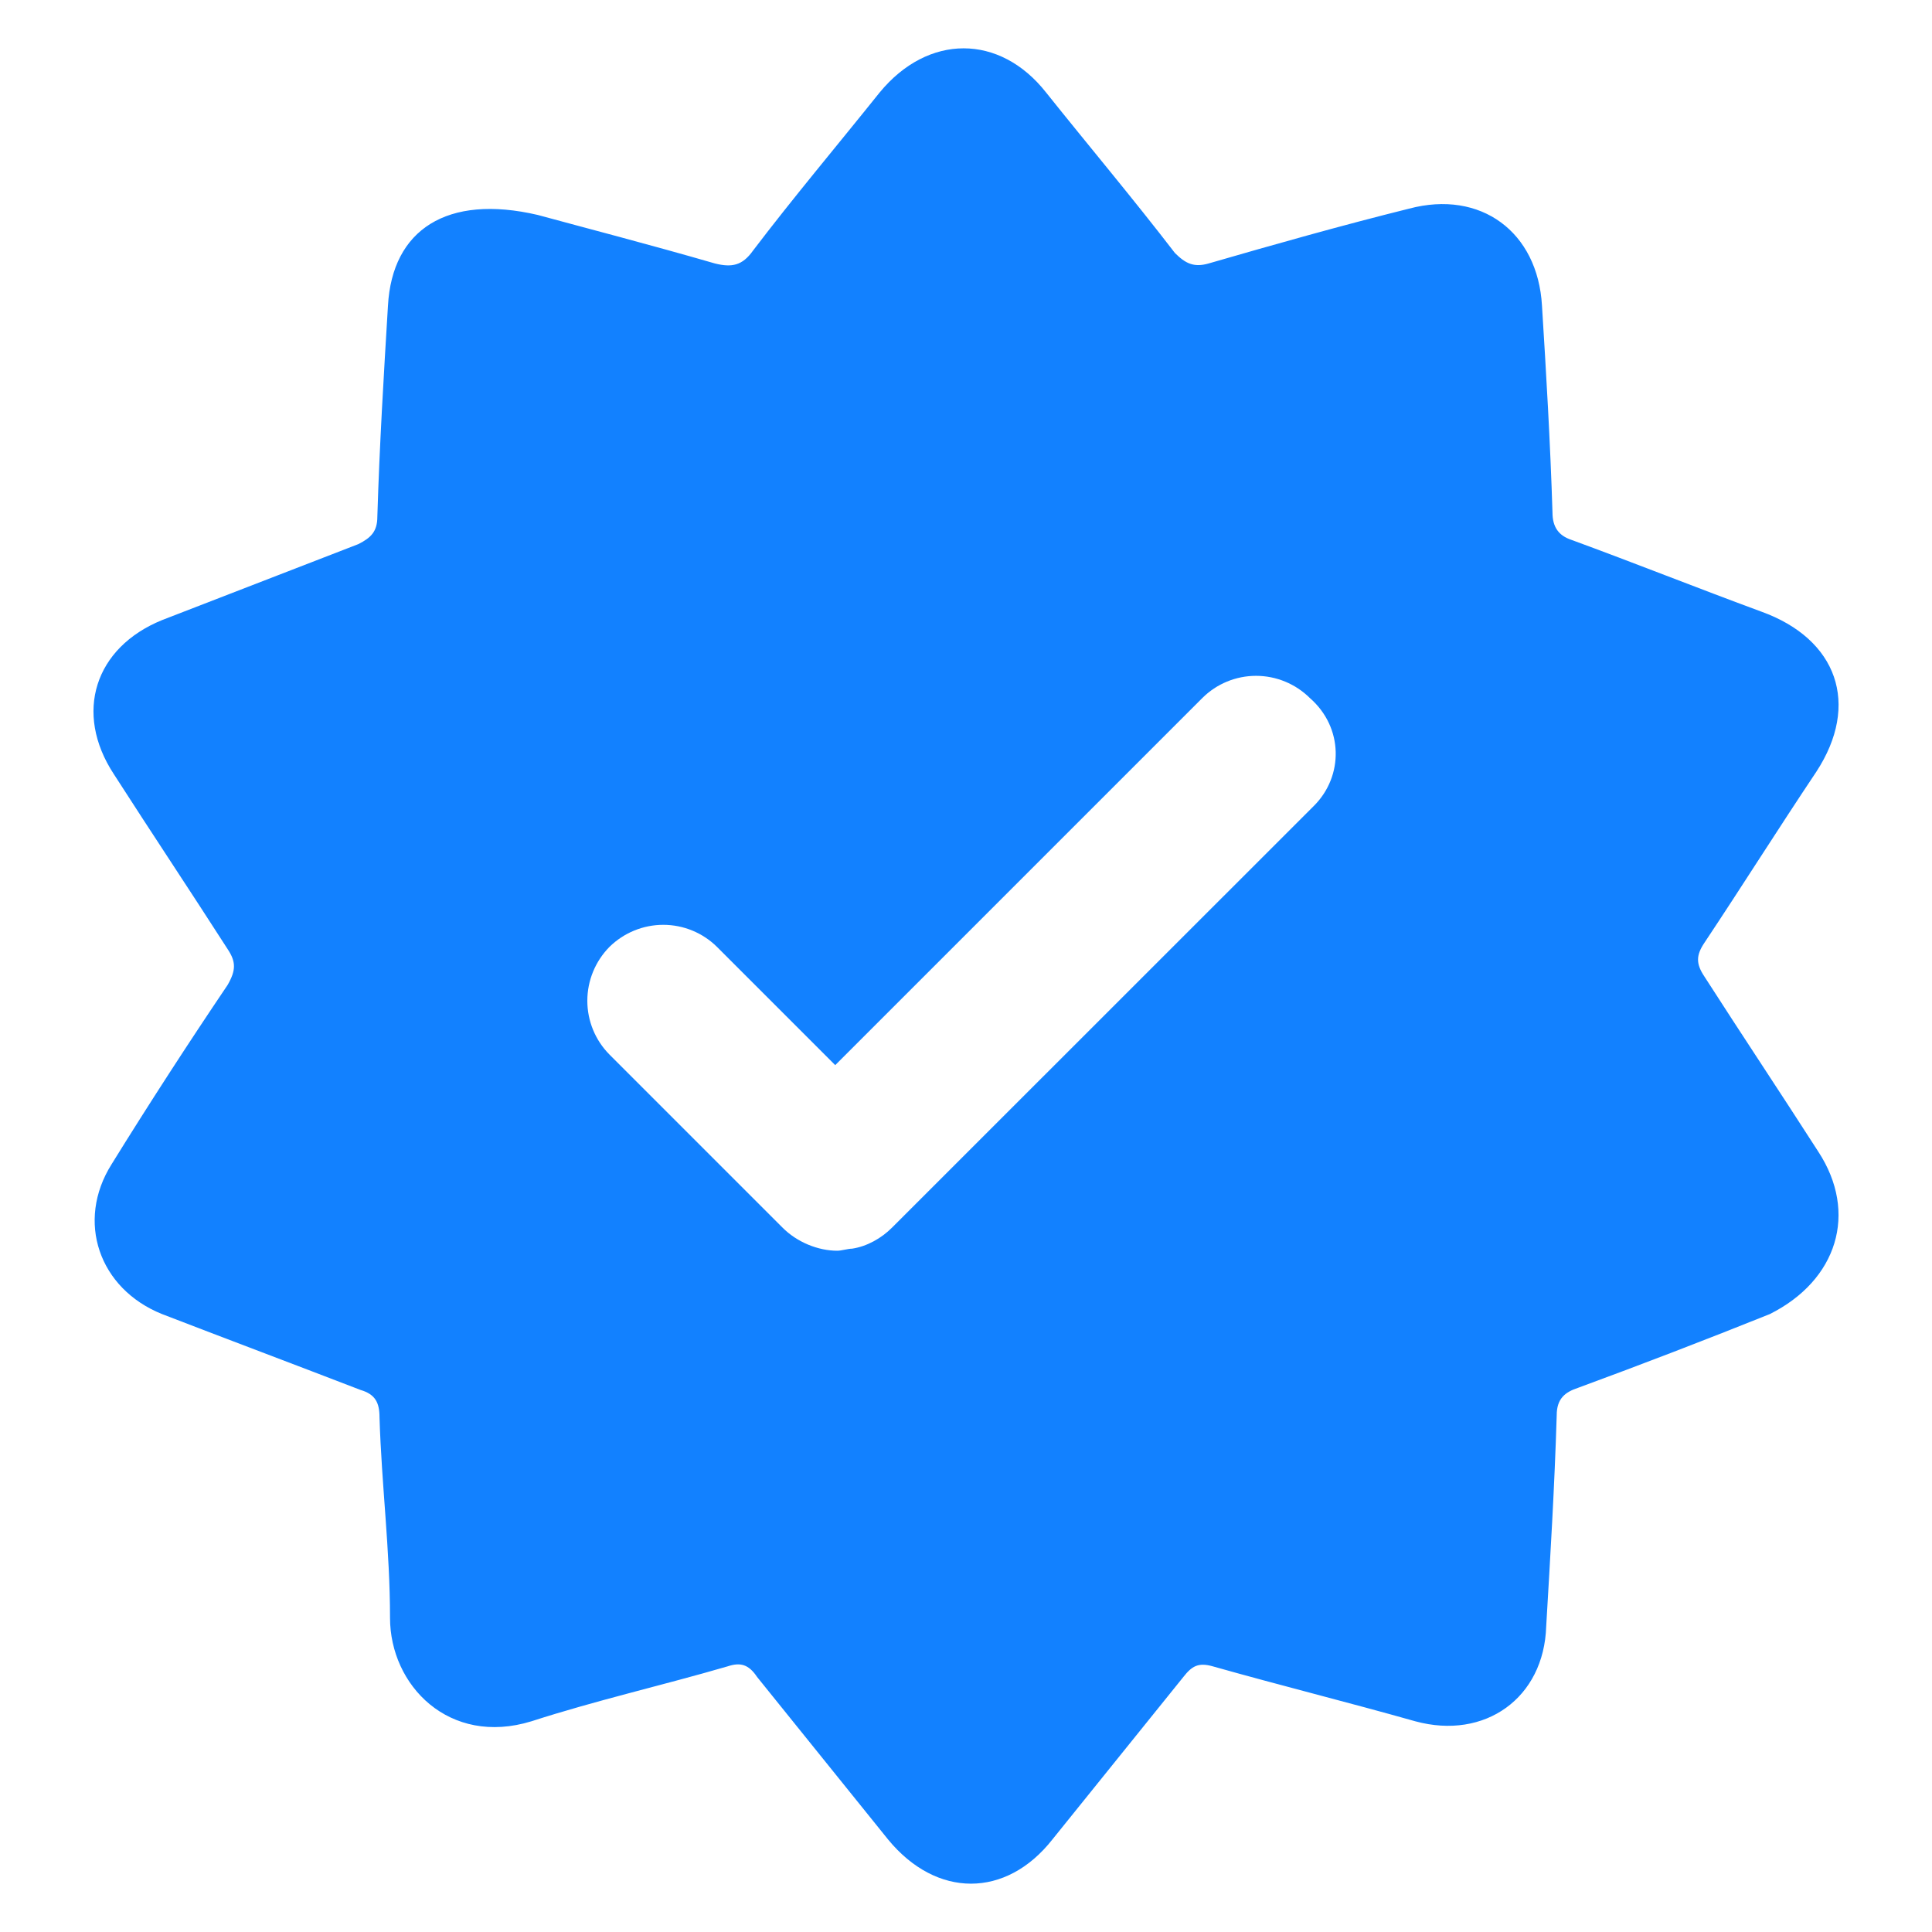 <svg width="16" height="16" viewBox="0 0 16 16" fill="none" xmlns="http://www.w3.org/2000/svg">
<g clip-path="url(#clip0_257_48)">
<path d="M15.058 9.537C14.744 9.048 14.429 8.576 14.115 8.087C14.045 7.982 14.045 7.912 14.115 7.808C14.429 7.336 14.726 6.864 15.041 6.393C15.408 5.833 15.216 5.292 14.586 5.065C14.062 4.872 13.538 4.663 13.014 4.471C12.909 4.436 12.857 4.366 12.857 4.244C12.839 3.667 12.805 3.09 12.77 2.531C12.735 1.92 12.263 1.57 11.669 1.728C11.11 1.867 10.551 2.025 10.009 2.182C9.887 2.217 9.817 2.182 9.73 2.095C9.38 1.64 9.013 1.204 8.664 0.767C8.28 0.278 7.685 0.278 7.284 0.767C6.934 1.204 6.567 1.64 6.235 2.077C6.148 2.199 6.061 2.217 5.921 2.182C5.379 2.025 4.838 1.885 4.453 1.78C3.702 1.605 3.248 1.902 3.213 2.531C3.178 3.108 3.143 3.684 3.125 4.279C3.125 4.401 3.073 4.453 2.968 4.506L1.343 5.135C0.784 5.362 0.61 5.903 0.942 6.41C1.256 6.899 1.571 7.371 1.885 7.86C1.955 7.965 1.955 8.035 1.885 8.157C1.555 8.646 1.234 9.141 0.924 9.642C0.627 10.114 0.819 10.673 1.343 10.883C1.885 11.092 2.444 11.302 2.986 11.511C3.108 11.547 3.143 11.616 3.143 11.739C3.16 12.298 3.23 12.839 3.23 13.398C3.23 13.958 3.72 14.464 4.401 14.255C4.943 14.08 5.484 13.958 6.026 13.8C6.131 13.765 6.2 13.783 6.27 13.888C6.637 14.342 6.987 14.779 7.354 15.233C7.755 15.722 8.332 15.722 8.716 15.233C9.083 14.779 9.433 14.342 9.8 13.888C9.869 13.8 9.922 13.765 10.044 13.8C10.603 13.958 11.162 14.097 11.721 14.255C12.298 14.412 12.787 14.062 12.805 13.468C12.839 12.892 12.874 12.315 12.892 11.721C12.892 11.582 12.962 11.529 13.067 11.494C13.6 11.298 14.13 11.094 14.656 10.883C15.216 10.603 15.39 10.044 15.058 9.537ZM10.883 6.672L7.388 10.166C7.301 10.254 7.179 10.323 7.056 10.341C7.022 10.341 6.969 10.358 6.934 10.358C6.777 10.358 6.602 10.289 6.48 10.166L5.047 8.733C4.93 8.615 4.864 8.455 4.864 8.288C4.864 8.121 4.93 7.961 5.047 7.842C5.166 7.725 5.326 7.659 5.493 7.659C5.66 7.659 5.82 7.725 5.938 7.842L6.917 8.821L9.957 5.781C10.075 5.663 10.235 5.597 10.402 5.597C10.569 5.597 10.729 5.663 10.848 5.781C11.127 6.025 11.127 6.427 10.883 6.672Z" fill="#1281FF"/>
</g>
<defs>
<clipPath id="clip0_257_48">
<rect width="16" height="16" fill="white"/>
</clipPath>
</defs>
</svg>
